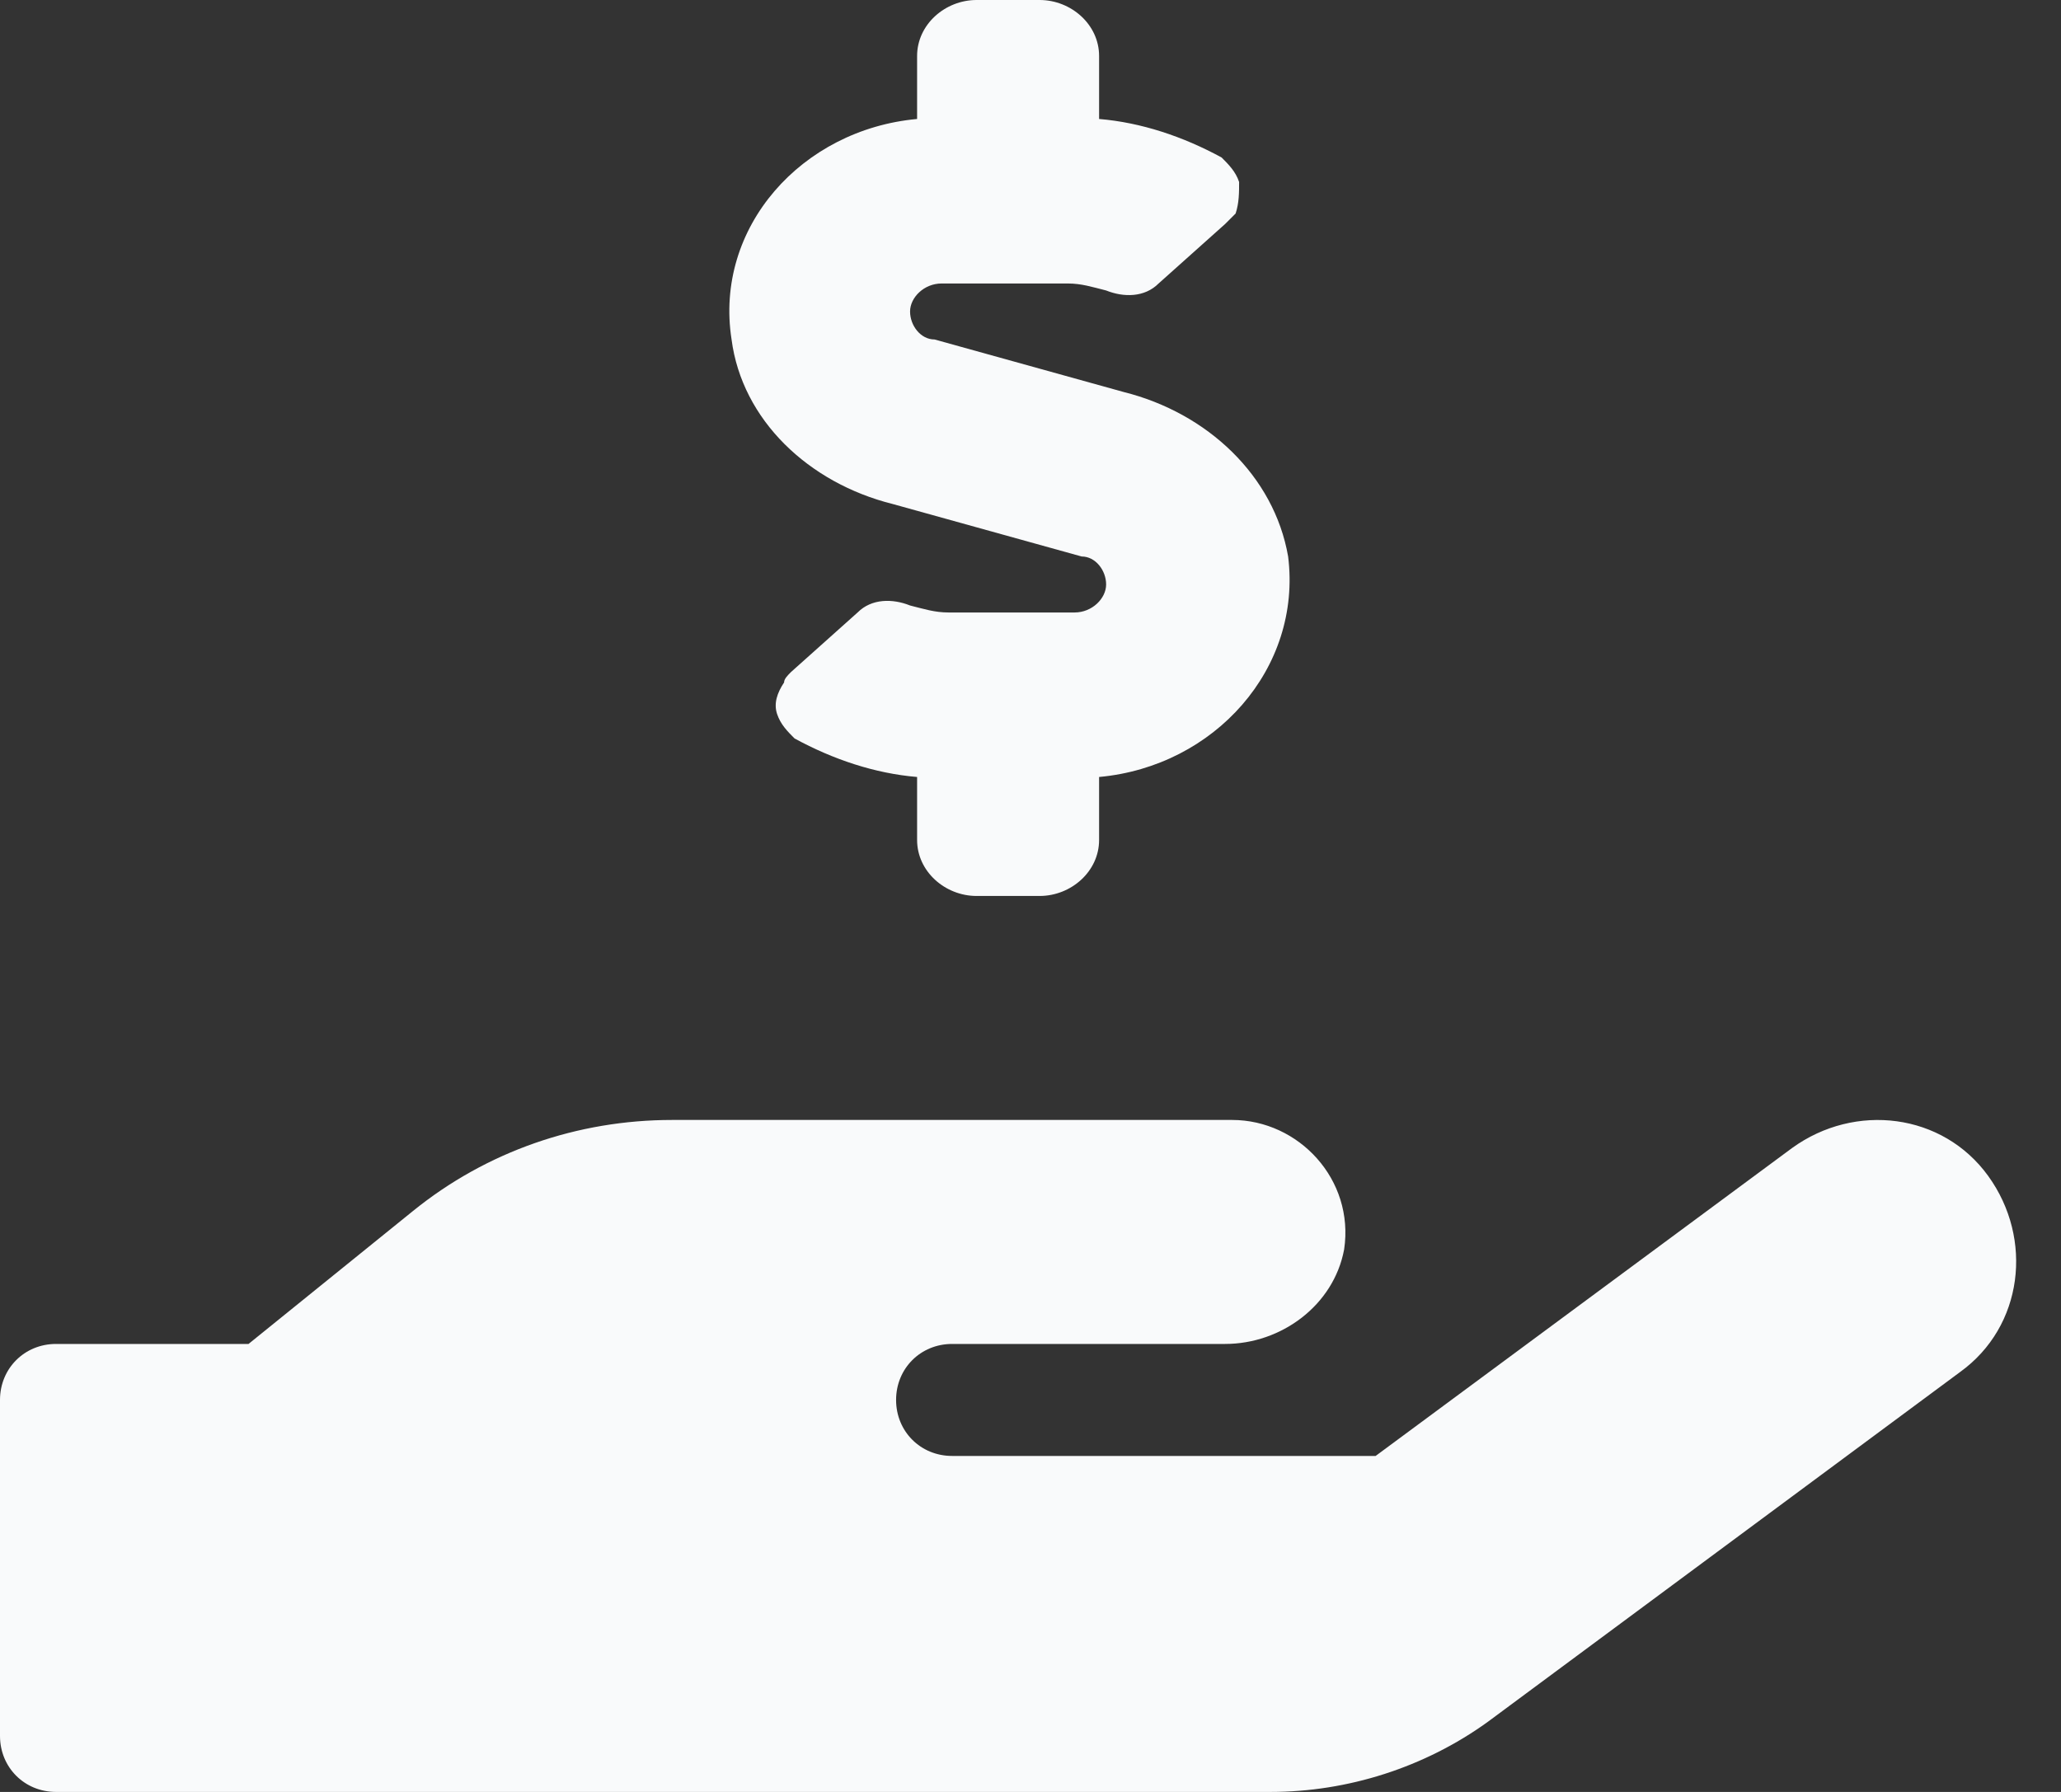 <svg width="46" height="40" viewBox="0 0 46 40" fill="none" xmlns="http://www.w3.org/2000/svg">
<rect x="0" y="0" width="46" height="40" fill="#333333" stroke="none"/>
<path d="M19.922 11.25L24.141 12.422C24.453 12.422 24.688 12.734 24.688 13.047C24.688 13.359 24.375 13.672 23.984 13.672H21.172C20.859 13.672 20.625 13.594 20.312 13.516C19.922 13.359 19.453 13.359 19.141 13.672L17.656 15C17.578 15.078 17.5 15.156 17.5 15.234C17.344 15.469 17.266 15.703 17.344 15.938C17.422 16.172 17.578 16.328 17.734 16.484C18.594 16.953 19.531 17.266 20.469 17.344V18.75C20.469 19.453 21.094 20 21.797 20H23.203C23.906 20 24.531 19.453 24.531 18.75V17.344C27.109 17.109 29.062 14.922 28.75 12.422C28.438 10.625 26.953 9.219 25.078 8.75L20.859 7.578C20.547 7.578 20.312 7.266 20.312 6.953C20.312 6.641 20.625 6.328 21.016 6.328H23.828C24.141 6.328 24.375 6.406 24.688 6.484C25.078 6.641 25.547 6.641 25.859 6.328L27.344 5L27.578 4.766C27.656 4.531 27.656 4.297 27.656 4.062C27.578 3.828 27.422 3.672 27.266 3.516C26.406 3.047 25.469 2.734 24.531 2.656V1.25C24.531 0.547 23.906 0 23.203 0H21.797C21.094 0 20.469 0.547 20.469 1.25V2.656C17.891 2.891 15.938 5.078 16.328 7.578C16.562 9.375 18.047 10.781 19.922 11.25ZM44.375 26.25C43.359 24.844 41.406 24.609 40 25.625L30.703 32.5H21.25C20.547 32.5 20 31.953 20 31.25C20 30.547 20.547 30 21.25 30H27.344C28.594 30 29.766 29.141 30 27.891C30.234 26.328 28.984 25 27.5 25H15C12.891 25 10.859 25.703 9.219 27.031L5.547 30H1.25C0.547 30 0 30.547 0 31.25V38.75C0 39.453 0.547 40 1.25 40H28.359C30.078 40 31.797 39.453 33.203 38.438L43.75 30.625C45.156 29.609 45.391 27.656 44.375 26.25Z" fill="#F9FAFB"/>
</svg>
